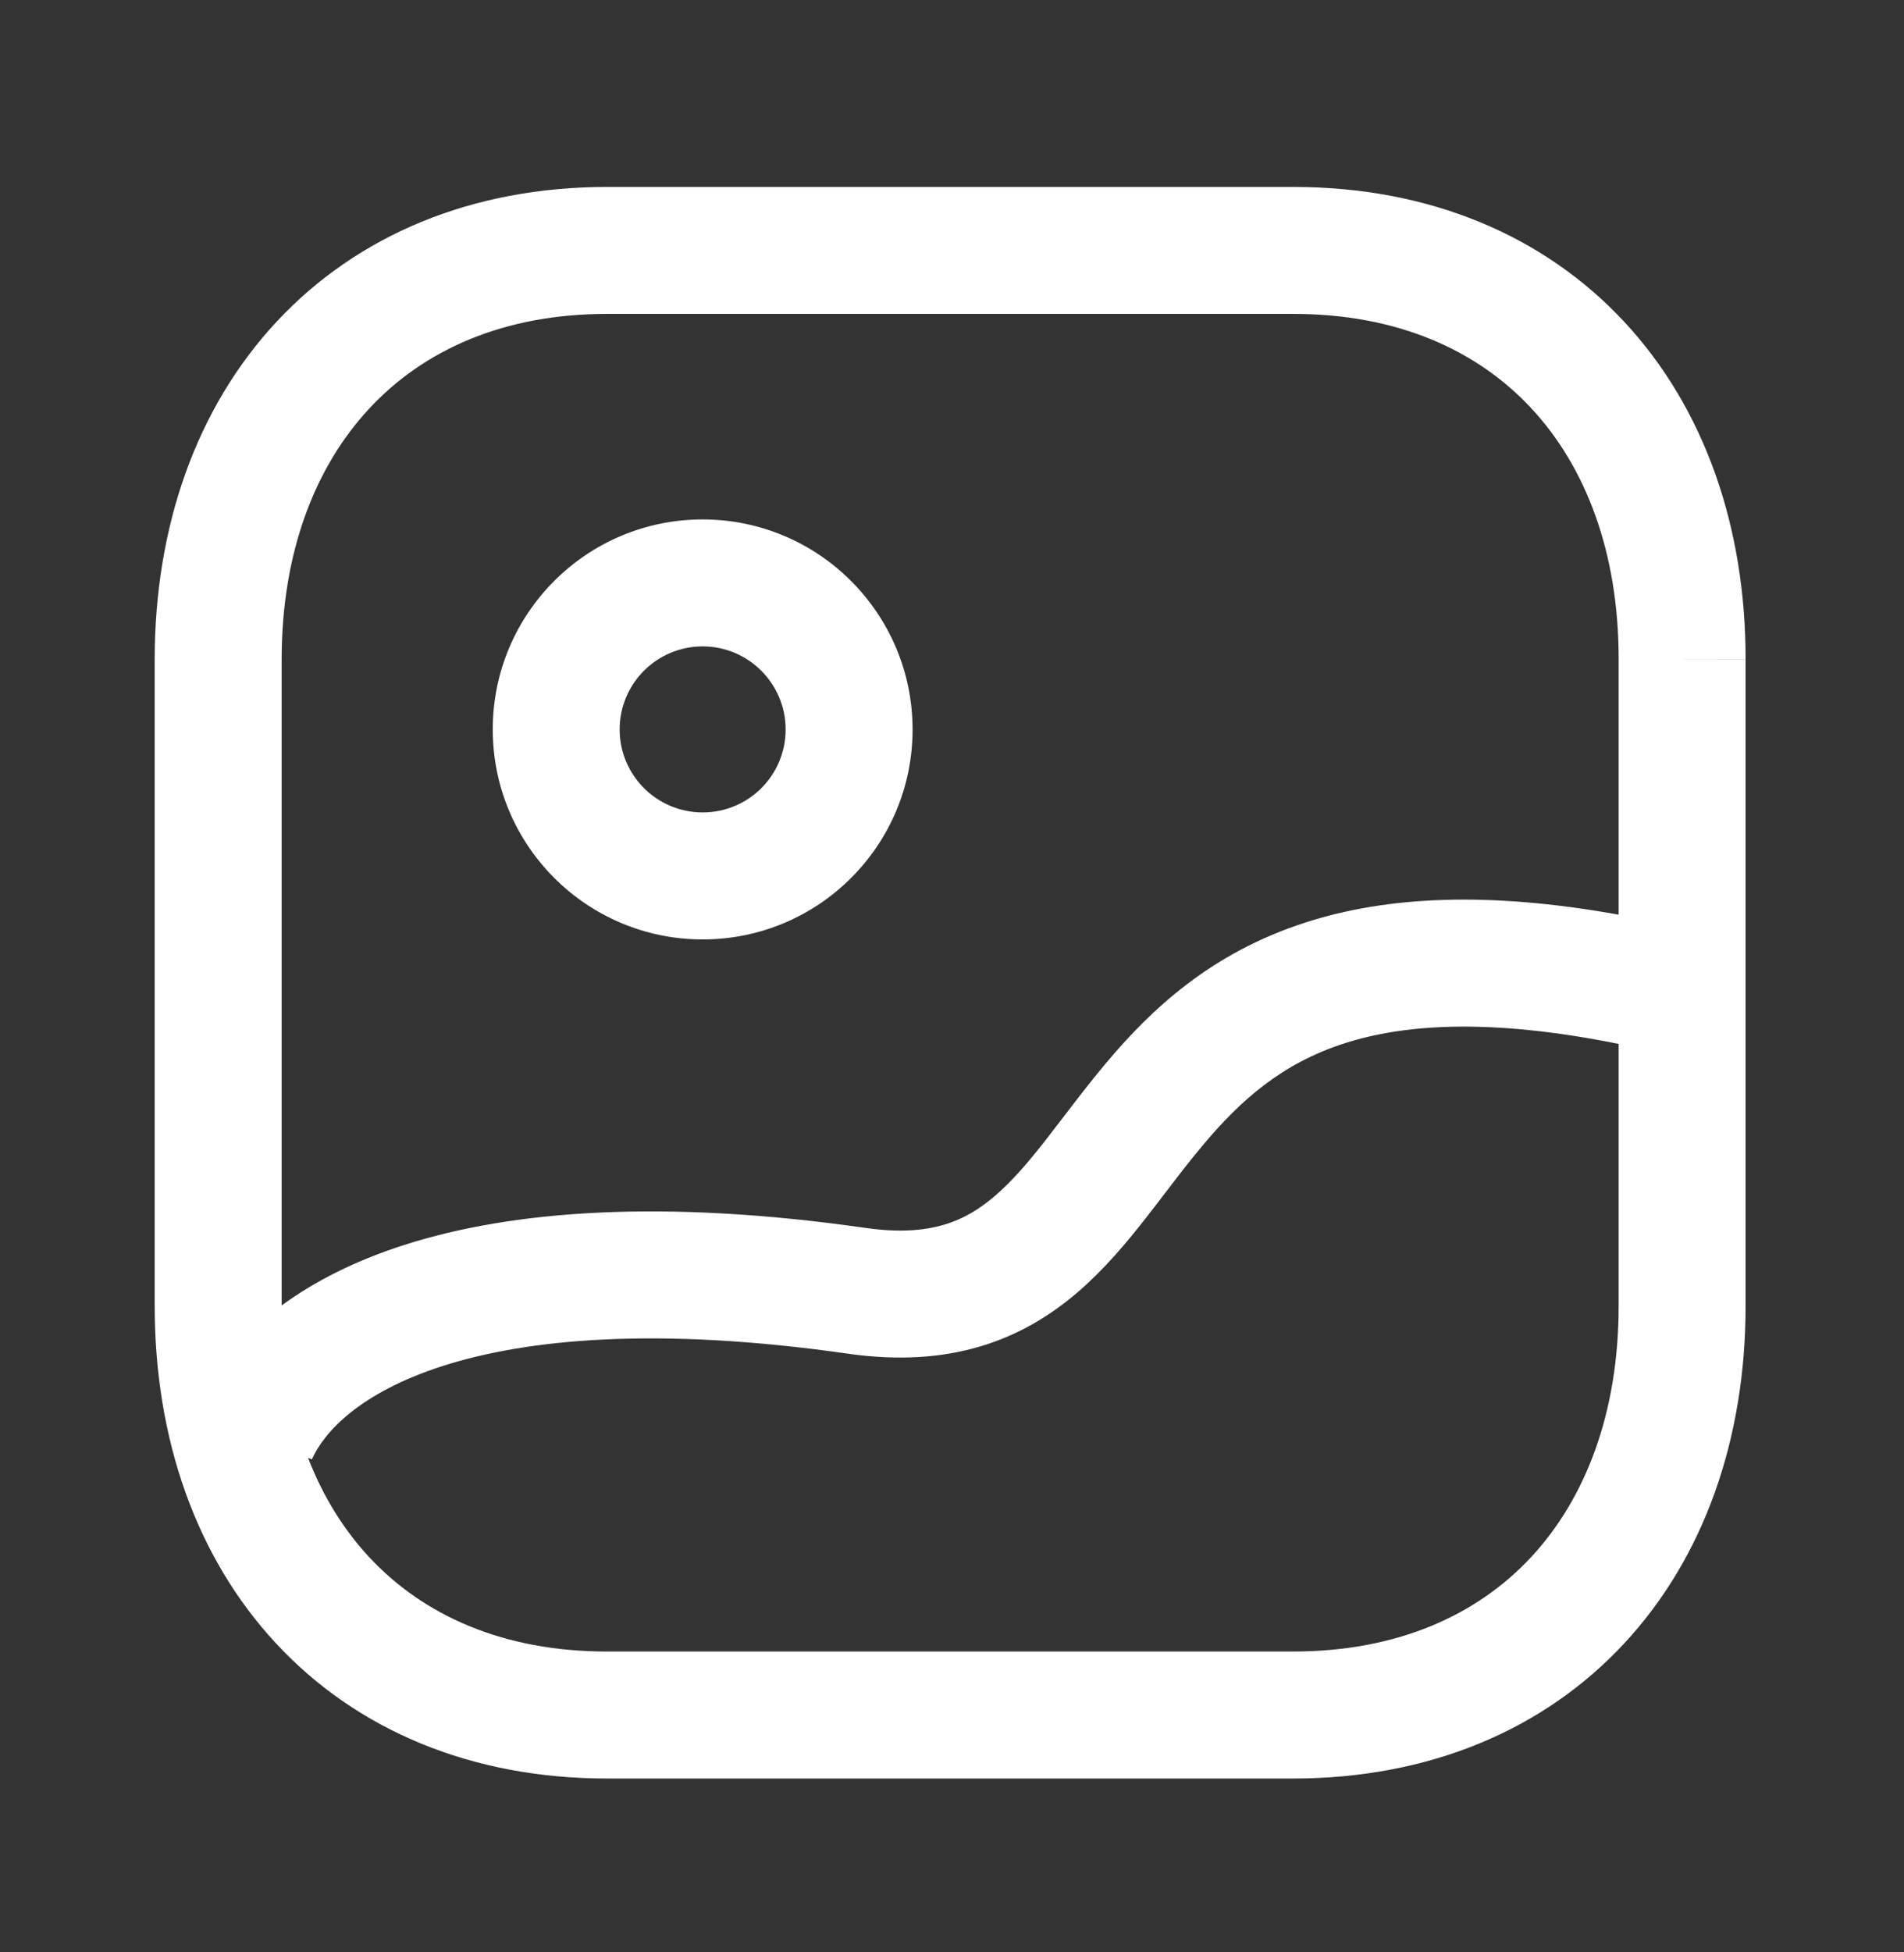 <svg width="40" height="41" viewBox="0 0 40 41" fill="none" xmlns="http://www.w3.org/2000/svg">
<rect x="0" y="0" width="40" height="41" fill="#333333" stroke="none"/>
<path fill-rule="evenodd" clip-rule="evenodd" d="M14.762 10.908C12.327 10.908 10.352 12.881 10.352 15.318C10.352 17.754 12.327 19.728 14.762 19.728C17.198 19.728 19.172 17.754 19.172 15.318L19.172 15.316C19.169 12.883 17.197 10.91 14.763 10.908H14.762ZM13.018 15.318C13.018 14.355 13.799 13.575 14.761 13.574C15.723 13.575 16.504 14.356 16.505 15.318C16.505 16.282 15.725 17.061 14.762 17.061C13.799 17.061 13.018 16.281 13.018 15.318Z" fill="white"/>
<path fill-rule="evenodd" clip-rule="evenodd" d="M5.809 6.758C7.502 4.941 9.911 3.926 12.752 3.926H27.172C30.02 3.926 32.431 4.94 34.123 6.758C35.805 8.566 36.675 11.059 36.672 13.851L35.338 13.849H36.672V13.851V27.426C36.672 30.218 35.8 32.71 34.117 34.517C32.425 36.335 30.013 37.349 27.163 37.349H12.752C9.905 37.349 7.495 36.334 5.804 34.517C4.122 32.71 3.25 30.218 3.25 27.426V13.849C3.25 11.056 4.127 8.564 5.809 6.758ZM7.761 8.576C6.614 9.806 5.917 11.609 5.917 13.849V27.415C6.61 26.906 7.469 26.472 8.492 26.144C10.767 25.416 13.928 25.178 18.188 25.787C19.553 25.982 20.293 25.64 20.91 25.107C21.262 24.804 21.596 24.417 21.977 23.93C22.087 23.789 22.206 23.633 22.331 23.47C22.608 23.108 22.916 22.706 23.229 22.333C24.19 21.188 25.449 20.006 27.436 19.369C29.139 18.822 31.256 18.714 34.005 19.208V13.849L34.005 13.847C34.008 11.606 33.315 9.804 32.171 8.575C31.037 7.356 29.361 6.592 27.172 6.592H12.752C10.572 6.592 8.897 7.355 7.761 8.576ZM7.756 32.7C7.221 32.125 6.784 31.424 6.471 30.613L6.551 30.648C6.8 30.089 7.536 29.251 9.306 28.684C11.075 28.117 13.803 27.854 17.811 28.427C19.947 28.732 21.457 28.157 22.651 27.127C23.206 26.649 23.669 26.094 24.077 25.573C24.227 25.382 24.366 25.2 24.5 25.024L24.501 25.023C24.756 24.689 24.996 24.375 25.271 24.048C26.059 23.109 26.925 22.333 28.251 21.908C29.499 21.508 31.291 21.376 34.005 21.922V27.426C34.005 29.667 33.31 31.47 32.166 32.7C31.031 33.919 29.355 34.682 27.163 34.682H12.752C10.565 34.682 8.89 33.919 7.756 32.7Z" fill="white"/>
</svg>
